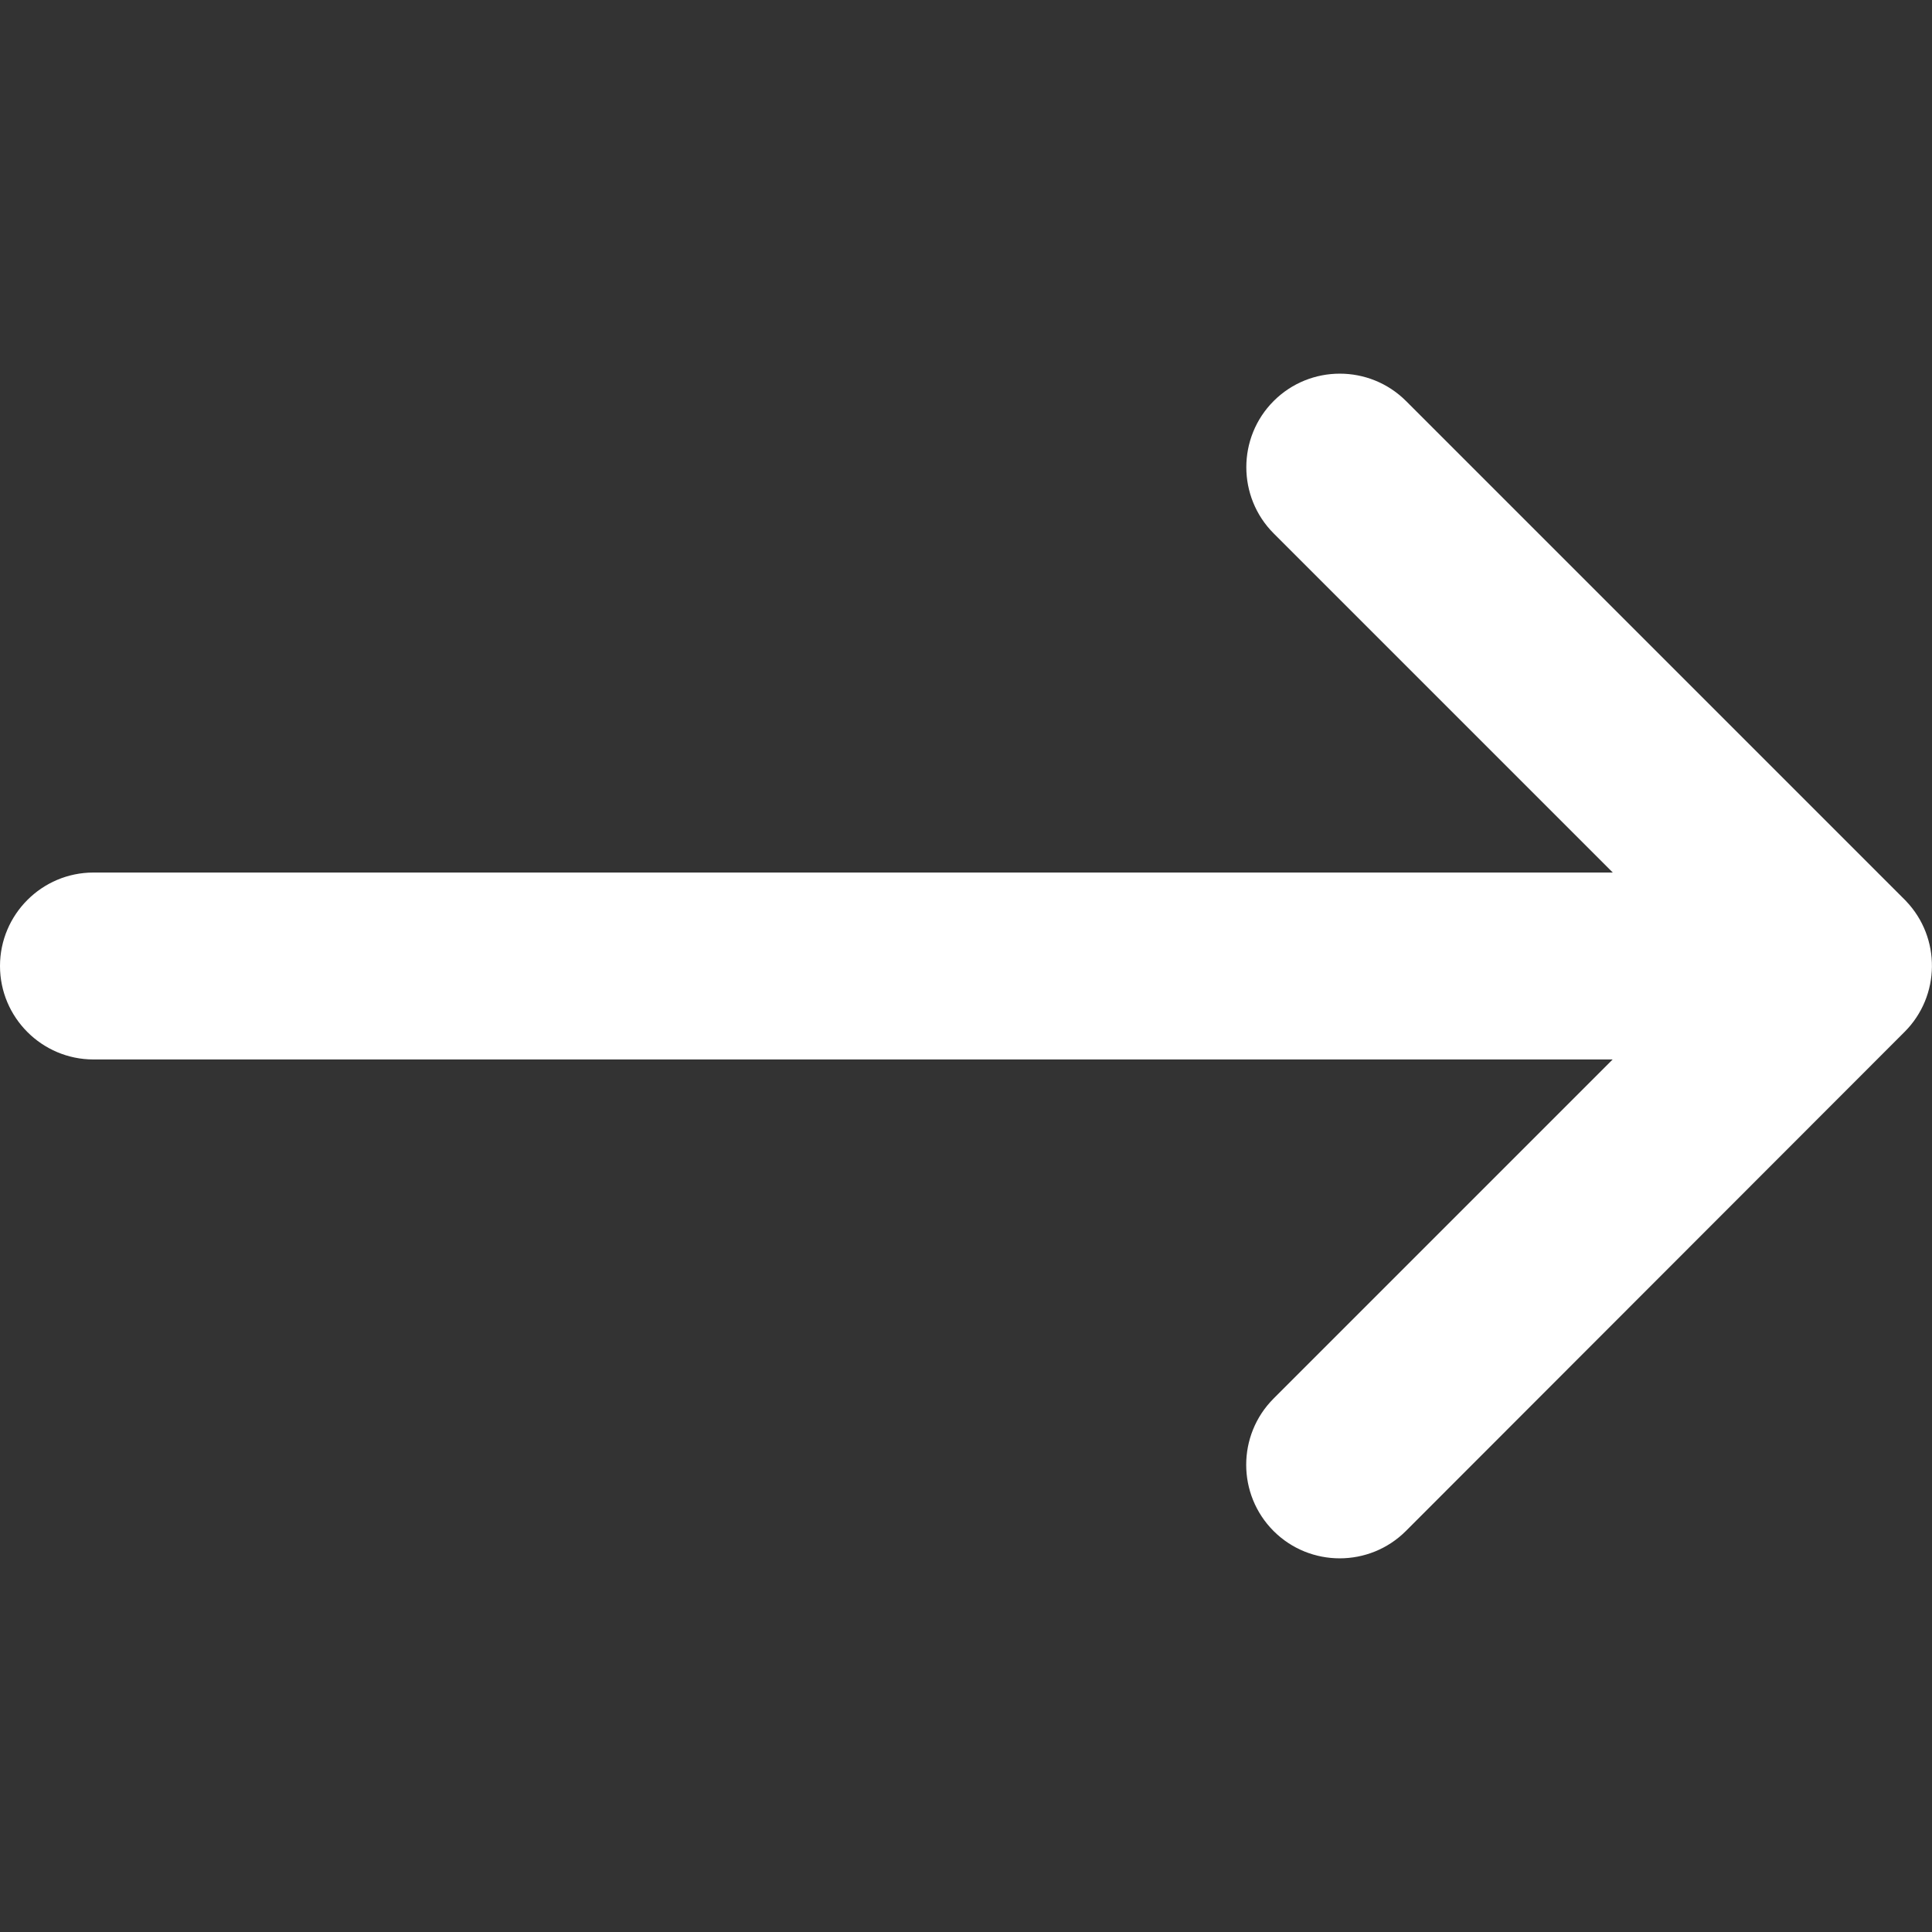 <?xml version="1.0" encoding="UTF-8"?>
<svg id="uuid-fb697fc4-4976-408c-a9ee-f4a2229b79be" xmlns="http://www.w3.org/2000/svg" width="32" height="32"
     viewBox="0 0 32 32" fill="white">
    <rect x="0" y="0" width="32" height="32" fill="#333333" stroke="none"/>
    <path d="m31.571,14.925l-8.283-8.283c-.605-.604-1.588-.604-2.192,0-.604.604-.604,1.588,0,2.193l5.617,5.617H1.548c-.854,0-1.548.695-1.548,1.548s.695,1.548,1.548,1.548h25.163l-5.617,5.617c-.604.605-.604,1.588,0,2.193.605.605,1.589.603,2.192,0l8.259-8.266c.597-.596.605-1.561.025-2.167Z"/>
</svg>